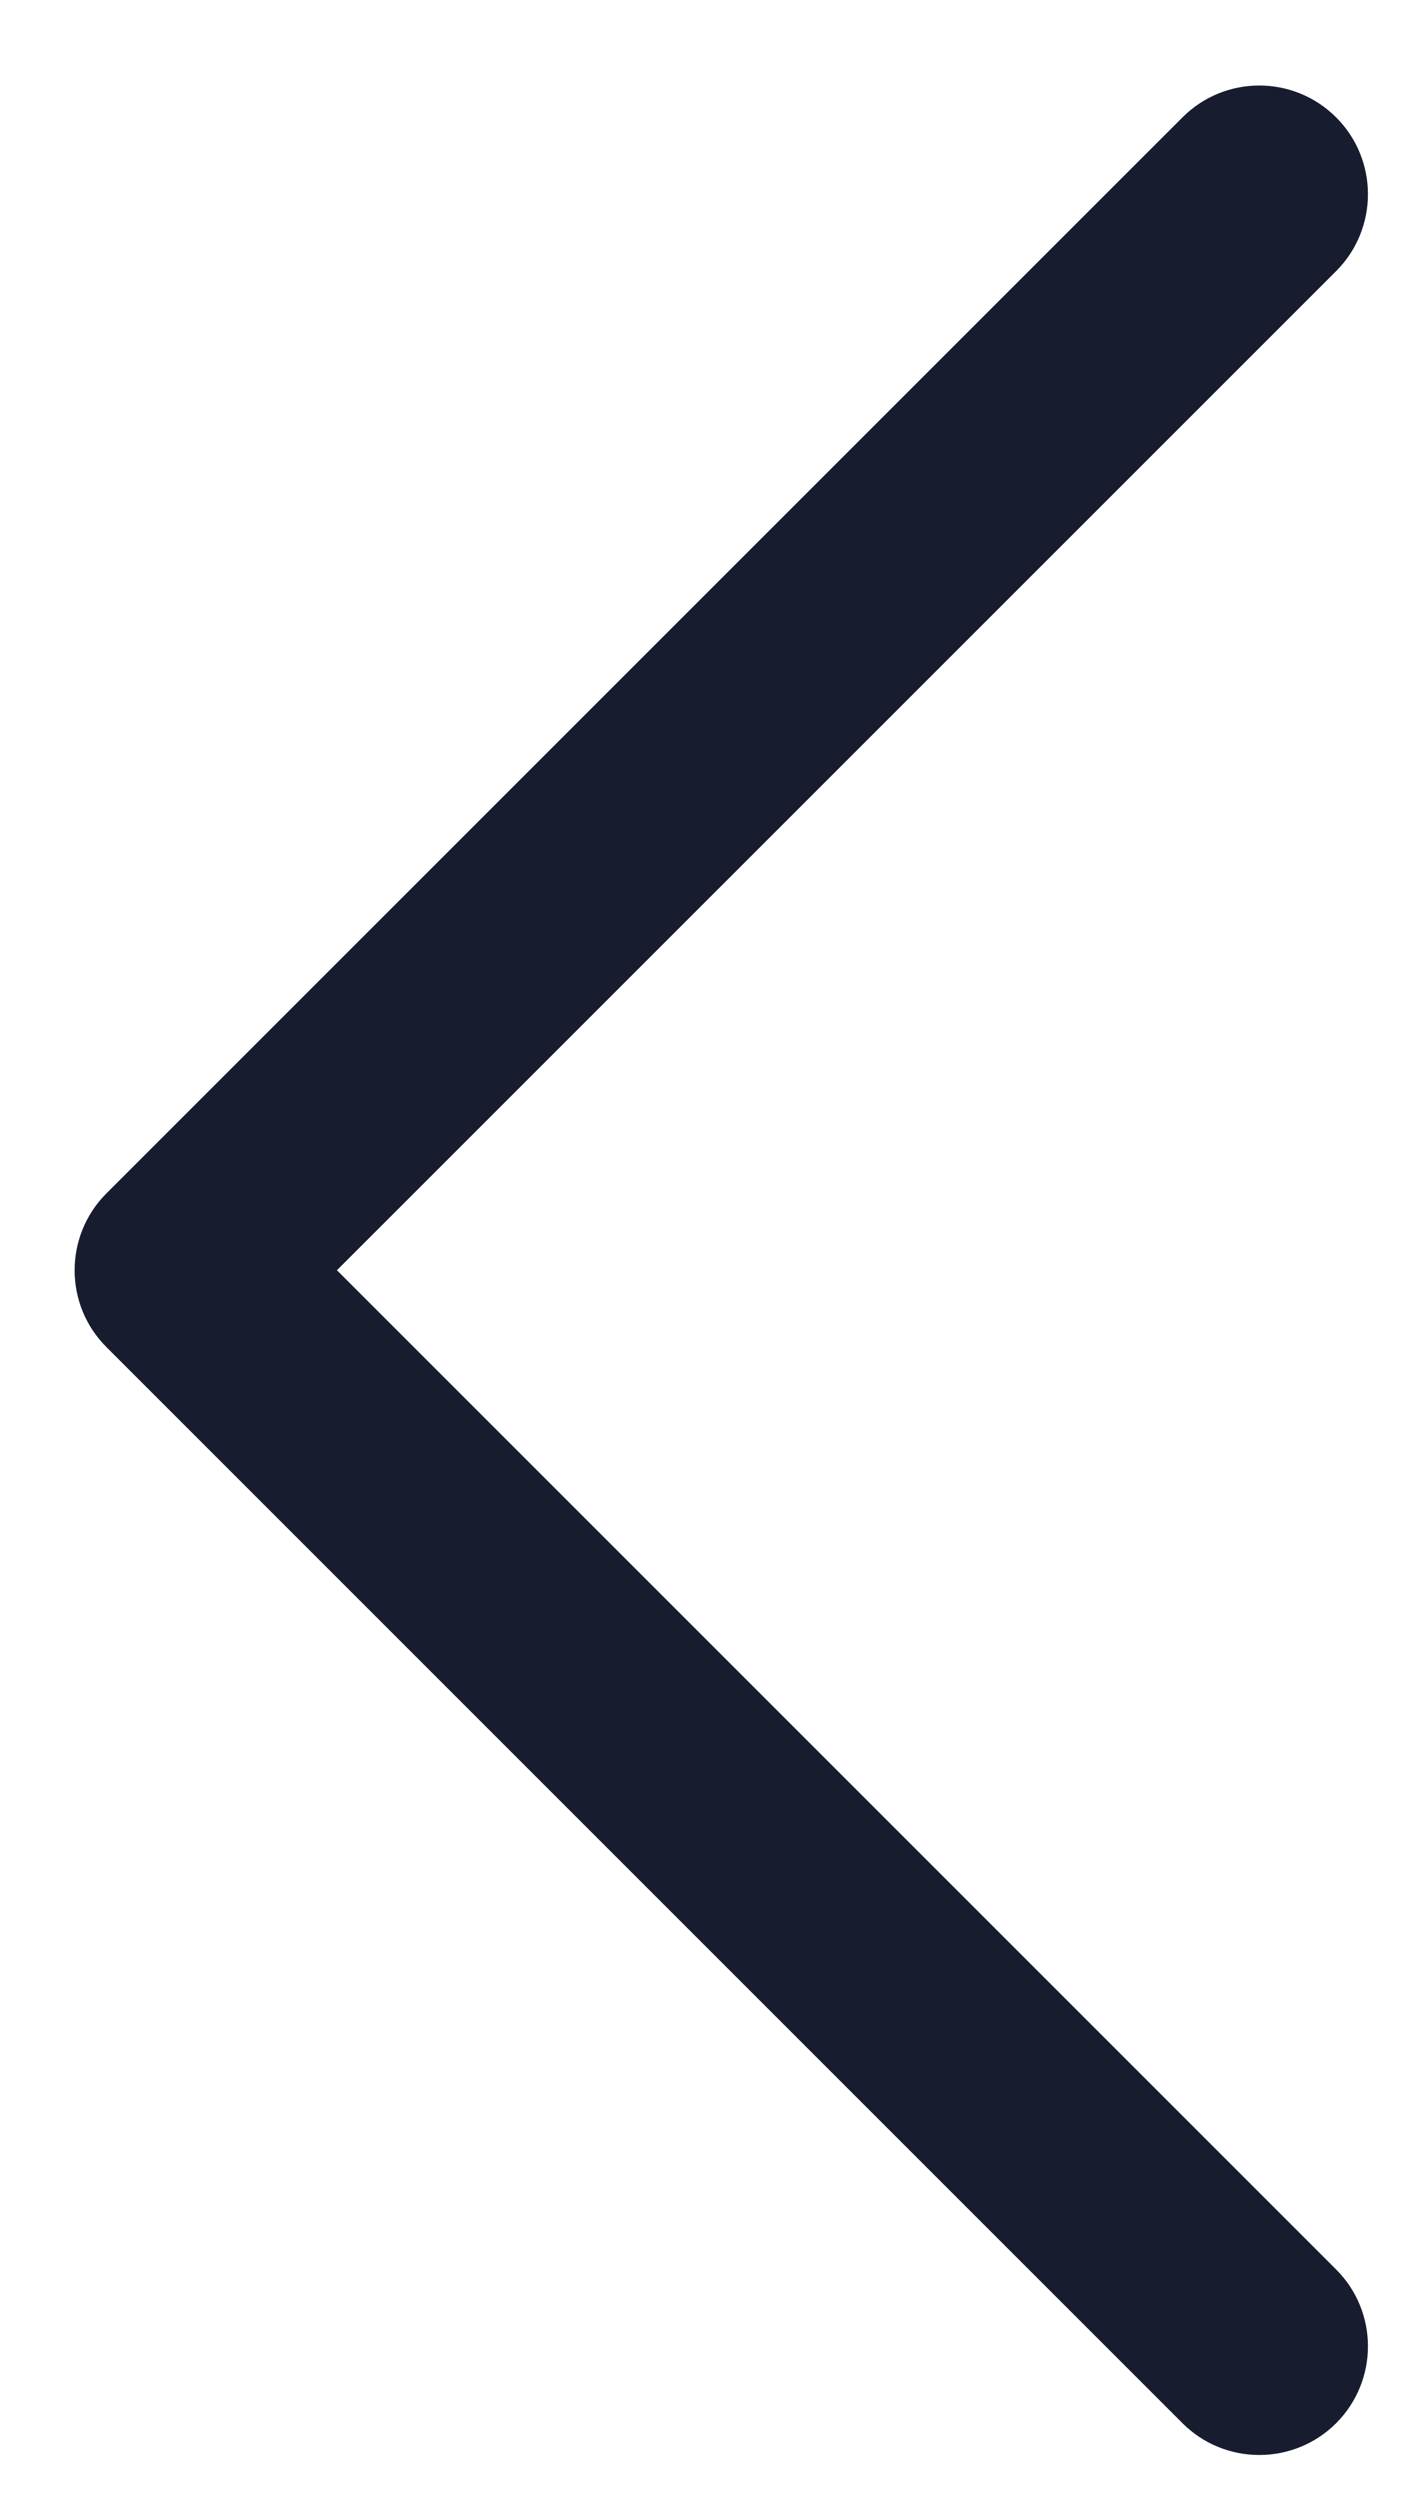 <svg viewBox="0 0 13 23" fill="none" xmlns="http://www.w3.org/2000/svg">
<path fill-rule="evenodd" clip-rule="evenodd" d="M12.293 1.08C11.902 0.689 11.269 0.689 10.879 1.08L0.979 10.979C0.589 11.37 0.589 12.003 0.979 12.393L10.879 22.293C11.269 22.683 11.902 22.683 12.293 22.293C12.683 21.902 12.683 21.269 12.293 20.879L3.1 11.686L12.293 2.494C12.683 2.103 12.683 1.47 12.293 1.08Z" fill="#181C2F"/>
</svg>
